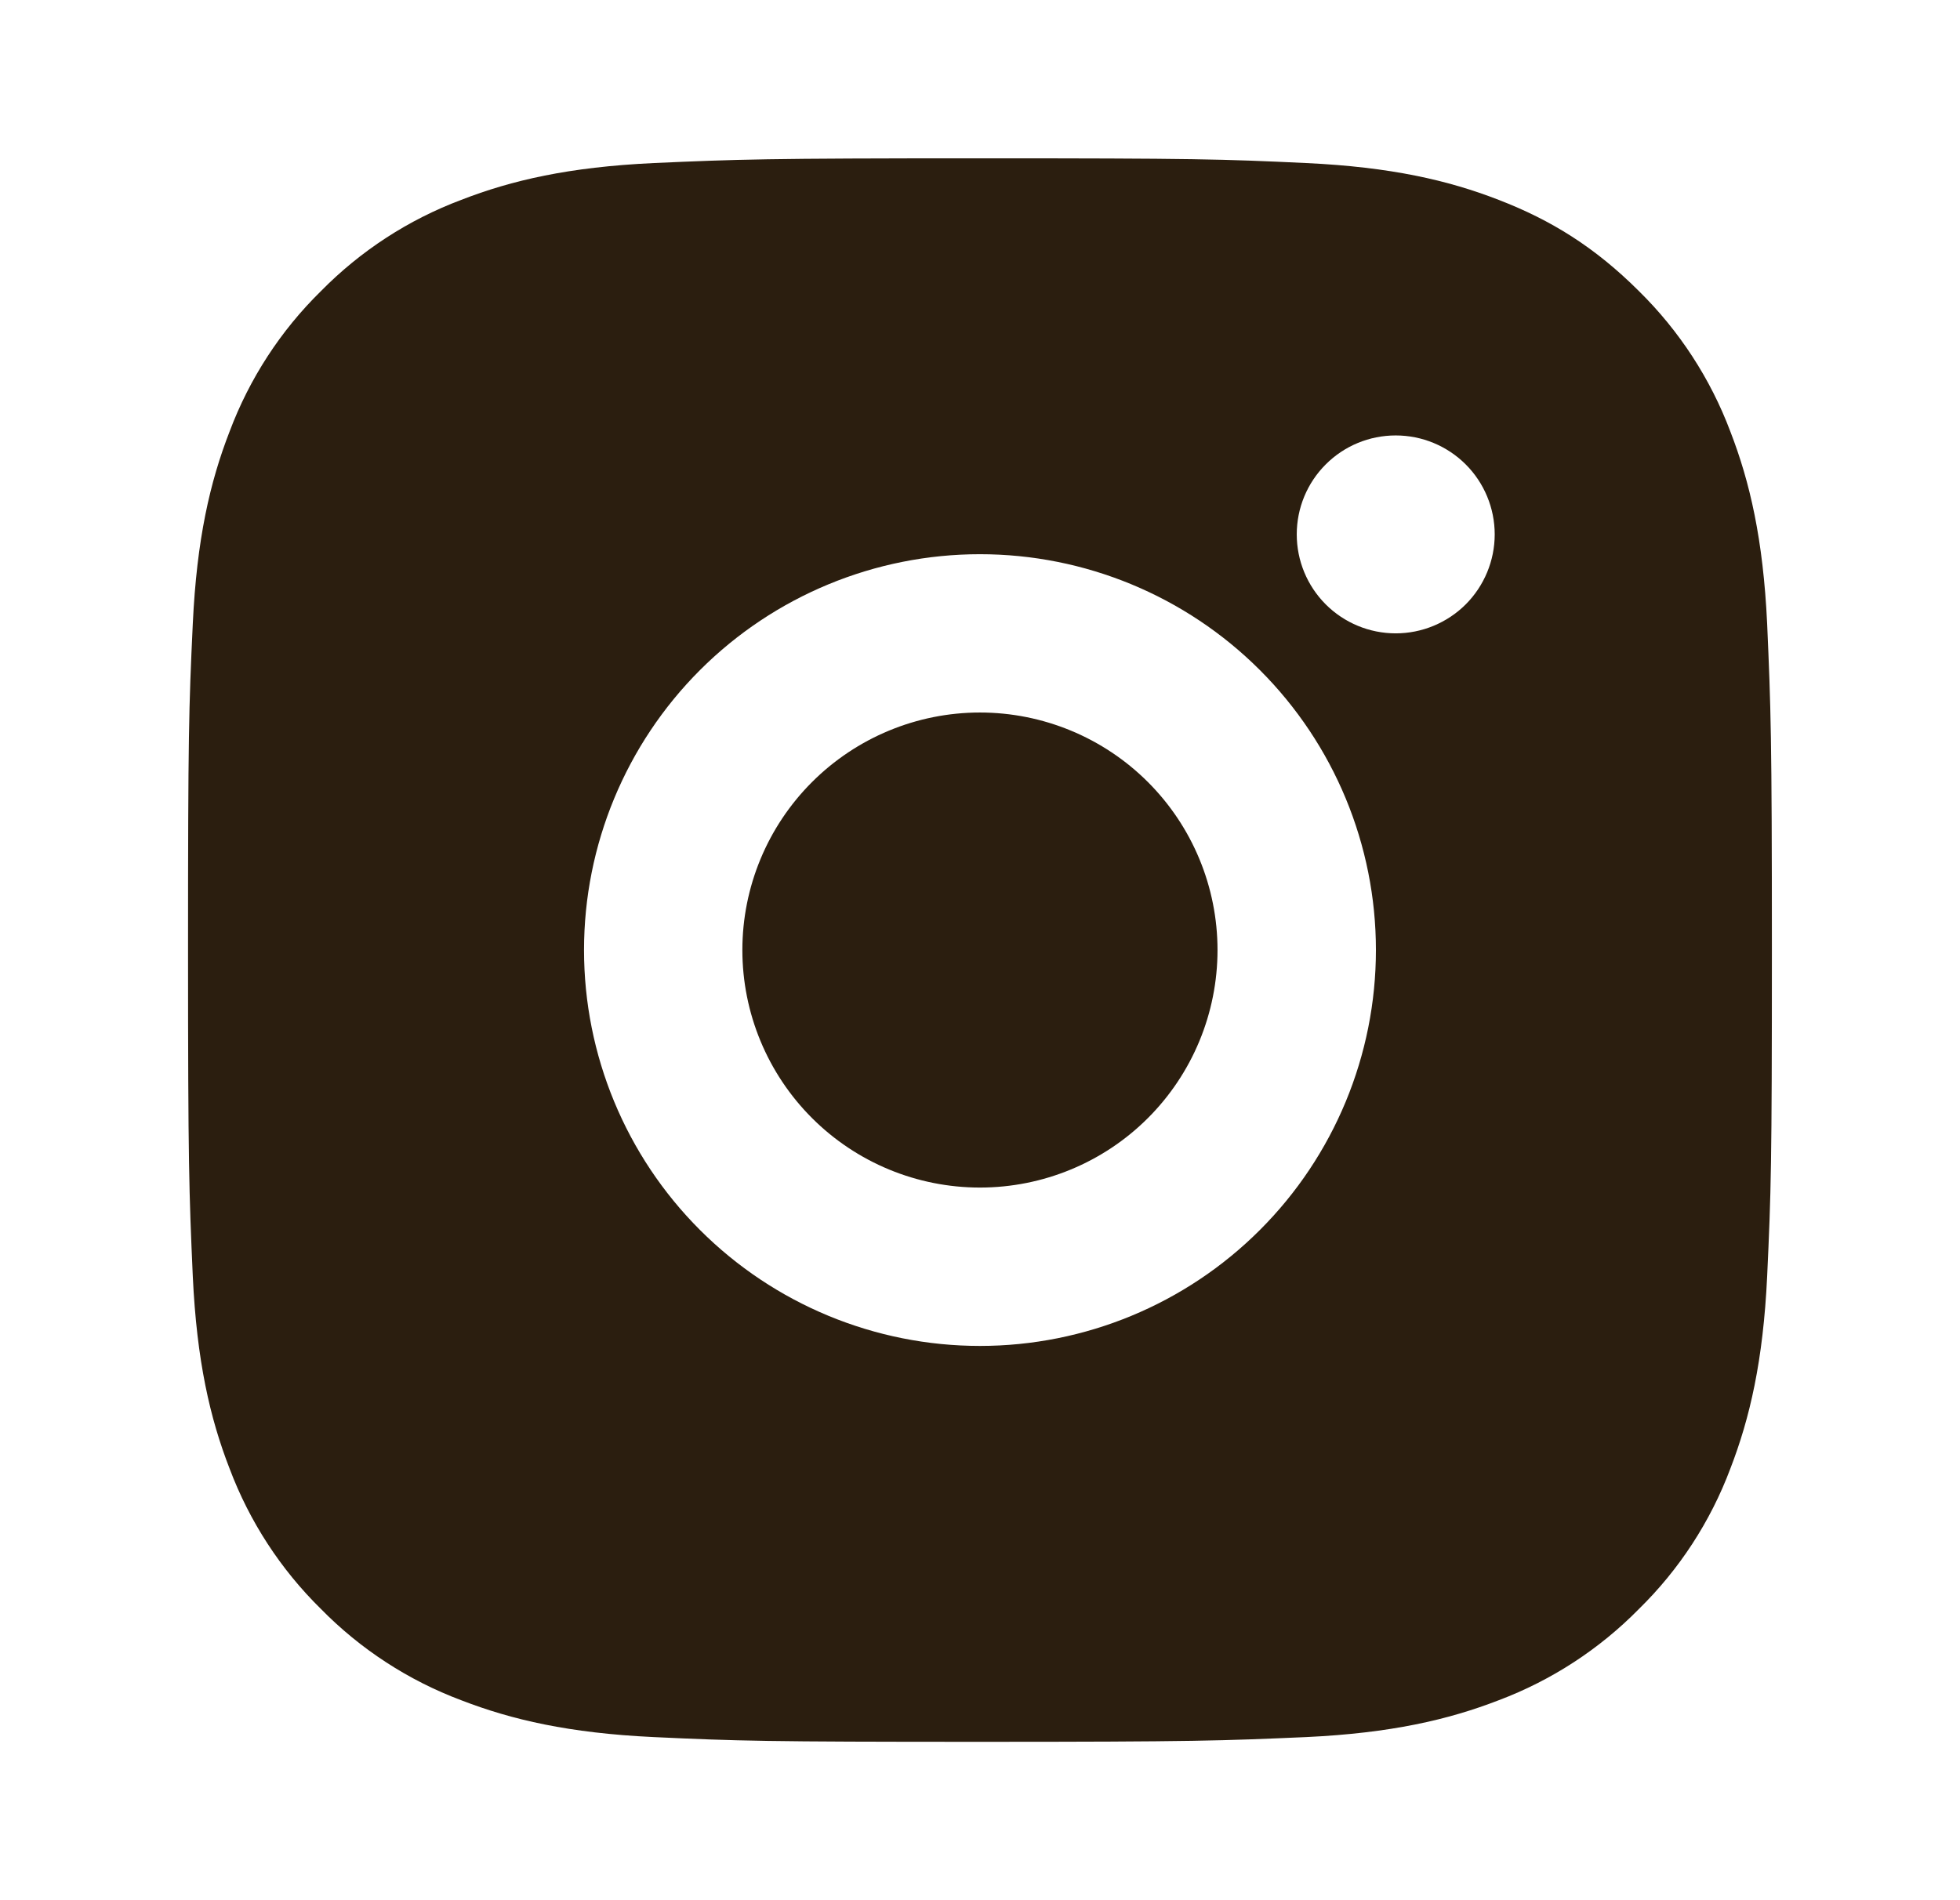 <svg width="33" height="32" viewBox="0 0 33 32" fill="none" xmlns="http://www.w3.org/2000/svg">
<g clip-path="url(#clip0_6004_176555)">
<path d="M16.499 2.666C20.122 2.666 20.574 2.679 21.995 2.746C23.415 2.813 24.382 3.035 25.233 3.366C26.113 3.705 26.854 4.163 27.595 4.903C28.273 5.57 28.798 6.376 29.133 7.266C29.462 8.115 29.686 9.083 29.753 10.503C29.815 11.925 29.833 12.377 29.833 15.999C29.833 19.622 29.819 20.074 29.753 21.495C29.686 22.915 29.462 23.882 29.133 24.733C28.799 25.623 28.274 26.43 27.595 27.095C26.929 27.773 26.122 28.298 25.233 28.633C24.383 28.962 23.415 29.186 21.995 29.253C20.574 29.315 20.122 29.333 16.499 29.333C12.877 29.333 12.425 29.319 11.003 29.253C9.583 29.186 8.617 28.962 7.766 28.633C6.876 28.299 6.069 27.774 5.403 27.095C4.725 26.429 4.201 25.623 3.866 24.733C3.535 23.883 3.313 22.915 3.246 21.495C3.183 20.074 3.166 19.622 3.166 15.999C3.166 12.377 3.179 11.925 3.246 10.503C3.313 9.082 3.535 8.117 3.866 7.266C4.2 6.376 4.724 5.569 5.403 4.903C6.07 4.225 6.876 3.7 7.766 3.366C8.617 3.035 9.582 2.813 11.003 2.746C12.425 2.683 12.877 2.666 16.499 2.666ZM16.499 9.333C14.731 9.333 13.036 10.035 11.785 11.285C10.535 12.536 9.833 14.231 9.833 15.999C9.833 17.767 10.535 19.463 11.785 20.713C13.036 21.964 14.731 22.666 16.499 22.666C18.267 22.666 19.963 21.964 21.213 20.713C22.464 19.463 23.166 17.767 23.166 15.999C23.166 14.231 22.464 12.536 21.213 11.285C19.963 10.035 18.267 9.333 16.499 9.333ZM25.166 8.999C25.166 8.557 24.99 8.133 24.678 7.821C24.365 7.508 23.941 7.333 23.499 7.333C23.057 7.333 22.633 7.508 22.321 7.821C22.008 8.133 21.833 8.557 21.833 8.999C21.833 9.441 22.008 9.865 22.321 10.178C22.633 10.49 23.057 10.666 23.499 10.666C23.941 10.666 24.365 10.49 24.678 10.178C24.99 9.865 25.166 9.441 25.166 8.999ZM16.499 11.999C17.56 11.999 18.578 12.421 19.328 13.171C20.078 13.921 20.499 14.938 20.499 15.999C20.499 17.06 20.078 18.078 19.328 18.828C18.578 19.578 17.56 19.999 16.499 19.999C15.438 19.999 14.421 19.578 13.671 18.828C12.921 18.078 12.499 17.06 12.499 15.999C12.499 14.938 12.921 13.921 13.671 13.171C14.421 12.421 15.438 11.999 16.499 11.999Z" fill="#2B1E0F"/>
</g>
<defs>
<clipPath id="clip0_6004_176555">
<rect width="32" height="32" fill="white" transform="translate(0.5)"/>
</clipPath>
</defs>
</svg>
